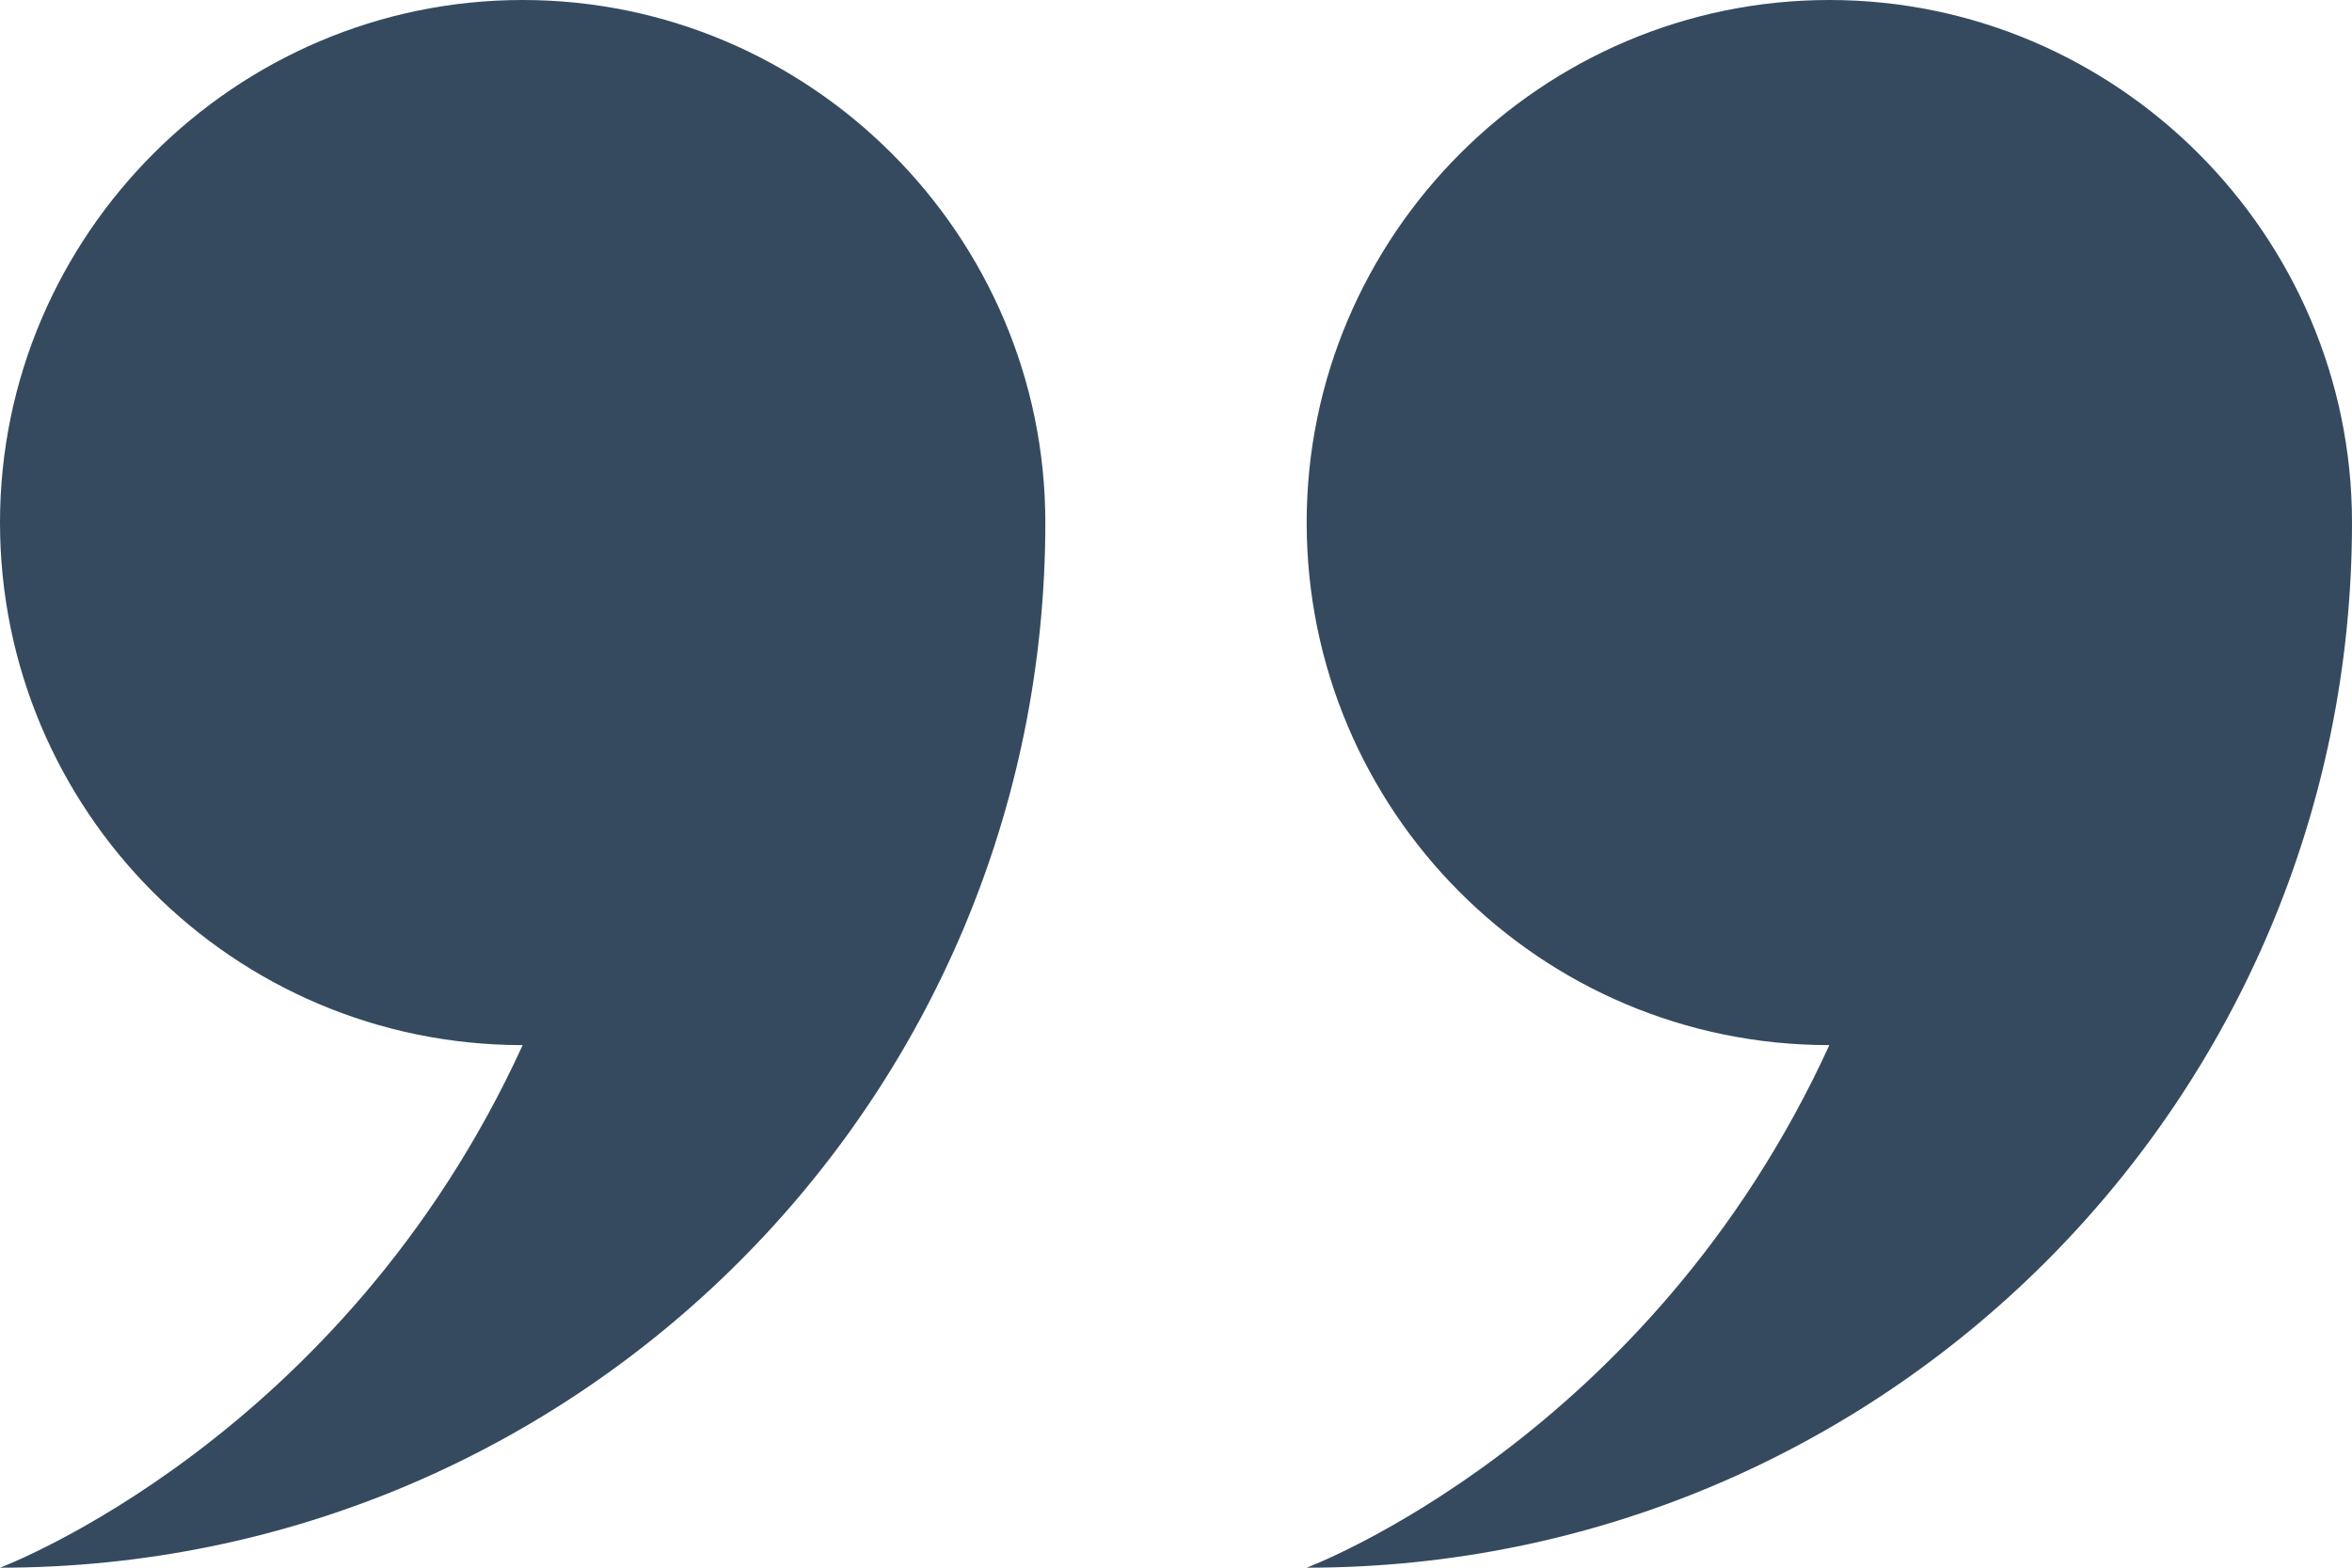 <?xml version="1.0" encoding="UTF-8"?>
<svg width="63px" height="42px" viewBox="0 0 63 42" version="1.1" xmlns="http://www.w3.org/2000/svg" xmlns:xlink="http://www.w3.org/1999/xlink">
    <!-- Generator: Sketch 53.2 (72643) - https://sketchapp.com -->
    <title>Shape Copy</title>
    <desc>Created with Sketch.</desc>
    <g id="Home" stroke="none" stroke-width="1" fill="none" fill-rule="evenodd">
        <g id="Home_Desktop-Copy-3" transform="translate(-719, -2382)" fill="#354A5F" fill-rule="nonzero">
            <g id="Group-7" transform="translate(464, 2173)">
                <path d="M304,237 C311.77,237 318,230.7 318,223 C318,215.3 311.7,209 304,209 C296.3,209 290,215.3 290,223 C290,238.47 302.53,251 318,251 C318,251 308.83,247.57 304,237 Z M283,223 C283,215.3 276.7,209 269,209 C261.3,209 255,215.3 255,223 L255,223 C255,238.47 267.53,251 283,251 C283,251 273.83,247.57 269,237 C276.77,237 283,230.7 283,223 Z" id="Shape-Copy" transform="translate(286.5, 230) scale(-1, 1) translate(-286.5, -230) "></path>
            </g>
        </g>
    </g>
</svg>